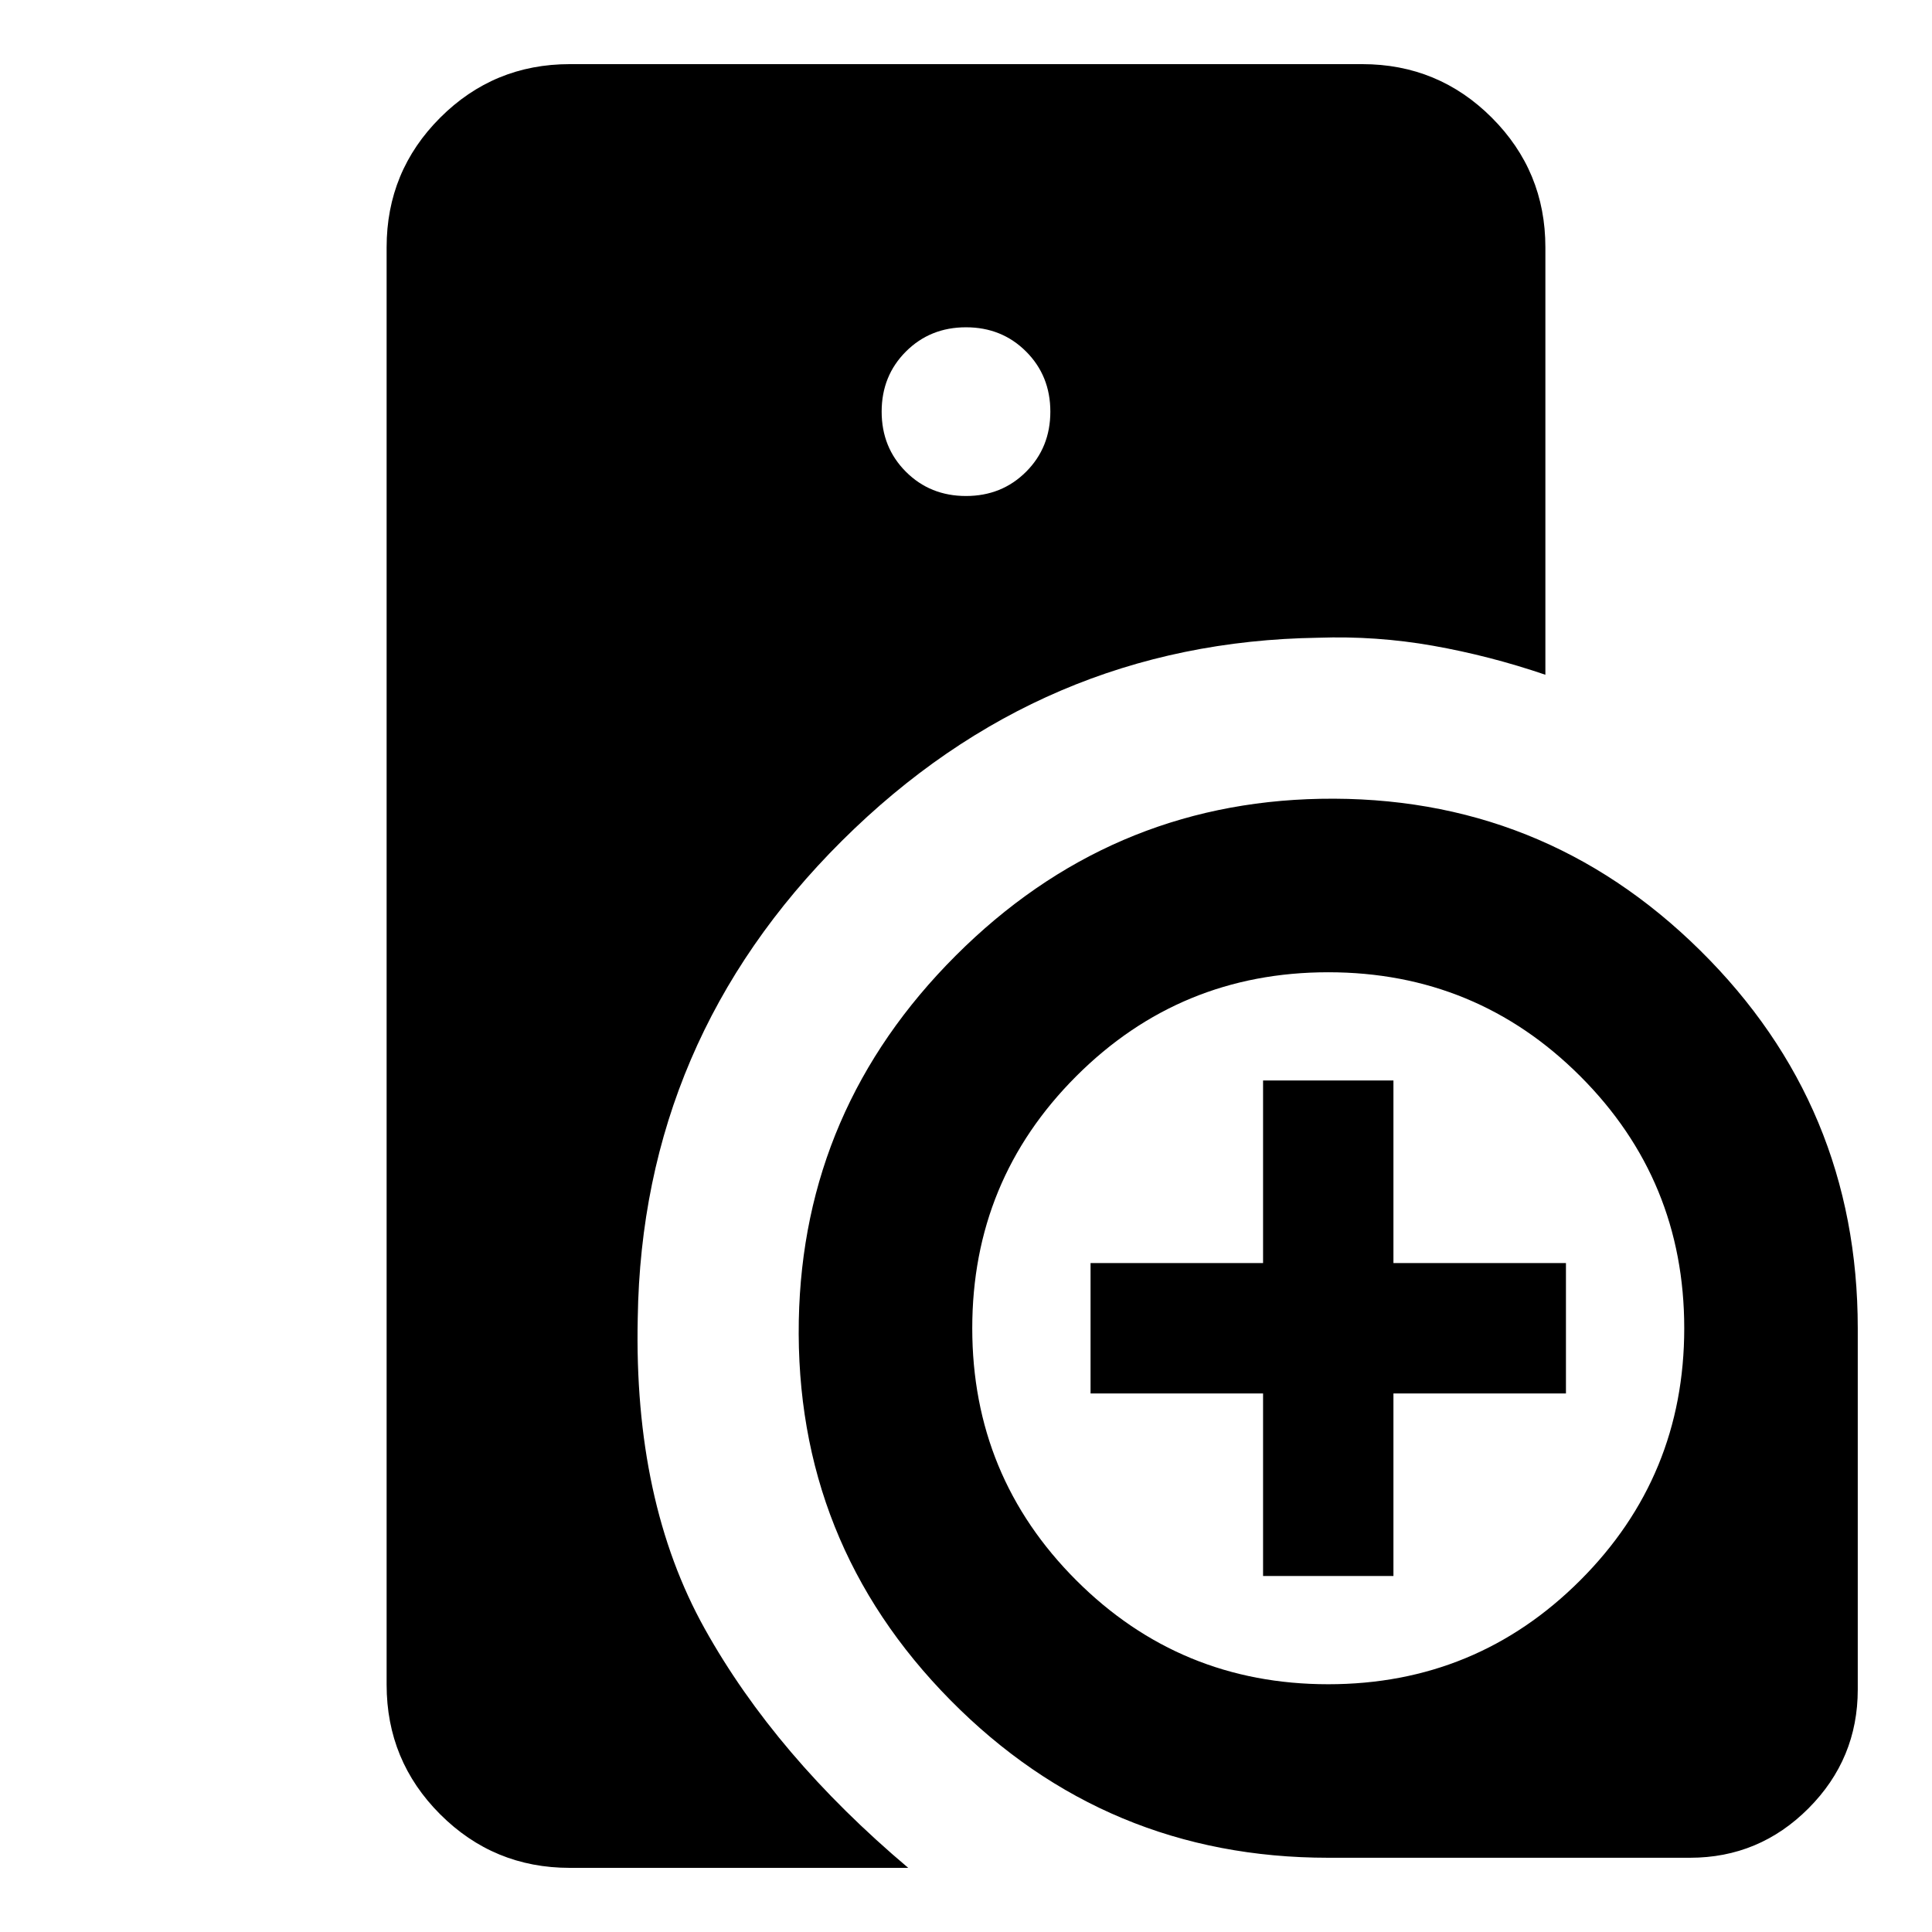 <svg xmlns="http://www.w3.org/2000/svg" height="24" viewBox="0 -960 960 960" width="24"><path d="M660-36.89q-110.43 0-187.77-78.34t-75.31-188.68q2.02-105.29 77.95-181.22 75.93-75.93 181.22-77.95 110.34-2.03 188.68 75.31T923.11-300v179.52q0 34.48-24.48 59.04-24.49 24.55-58.87 24.55H660Zm-32.39-140v-90.72h-85.72v-64.78h85.72v-90.72h64.78v90.72h85.72v64.78h-85.72v90.72h-64.78ZM283.11-31.87q-37.78 0-64.39-26.61t-26.61-64.39v-714.26q0-37.78 26.61-64.39t64.39-26.61h393.78q37.78 0 64.39 26.61t26.61 64.39v212.41q-27.67-9.43-55.82-14.41-28.16-4.98-57.07-3.98-137.26 2.02-236.68 100.93Q318.91-443.27 316.89-305q-2 91 33.27 154.28Q385.43-87.43 451.3-31.87H283.11ZM480-713.54q17.81 0 29.86-12.05t12.05-29.87q0-17.81-12.05-29.86T480-797.37q-17.81 0-29.86 12.05t-12.05 29.86q0 17.82 12.05 29.87T480-713.54Zm180 590.43q73.57 0 125.23-51.66 51.66-51.66 51.66-125.23 0-73.57-51.66-125.23-51.66-51.66-125.23-51.66-73.57 0-125.23 51.66-51.66 51.66-51.66 125.23 0 73.57 51.66 125.23 51.66 51.66 125.23 51.66Z"/></svg>